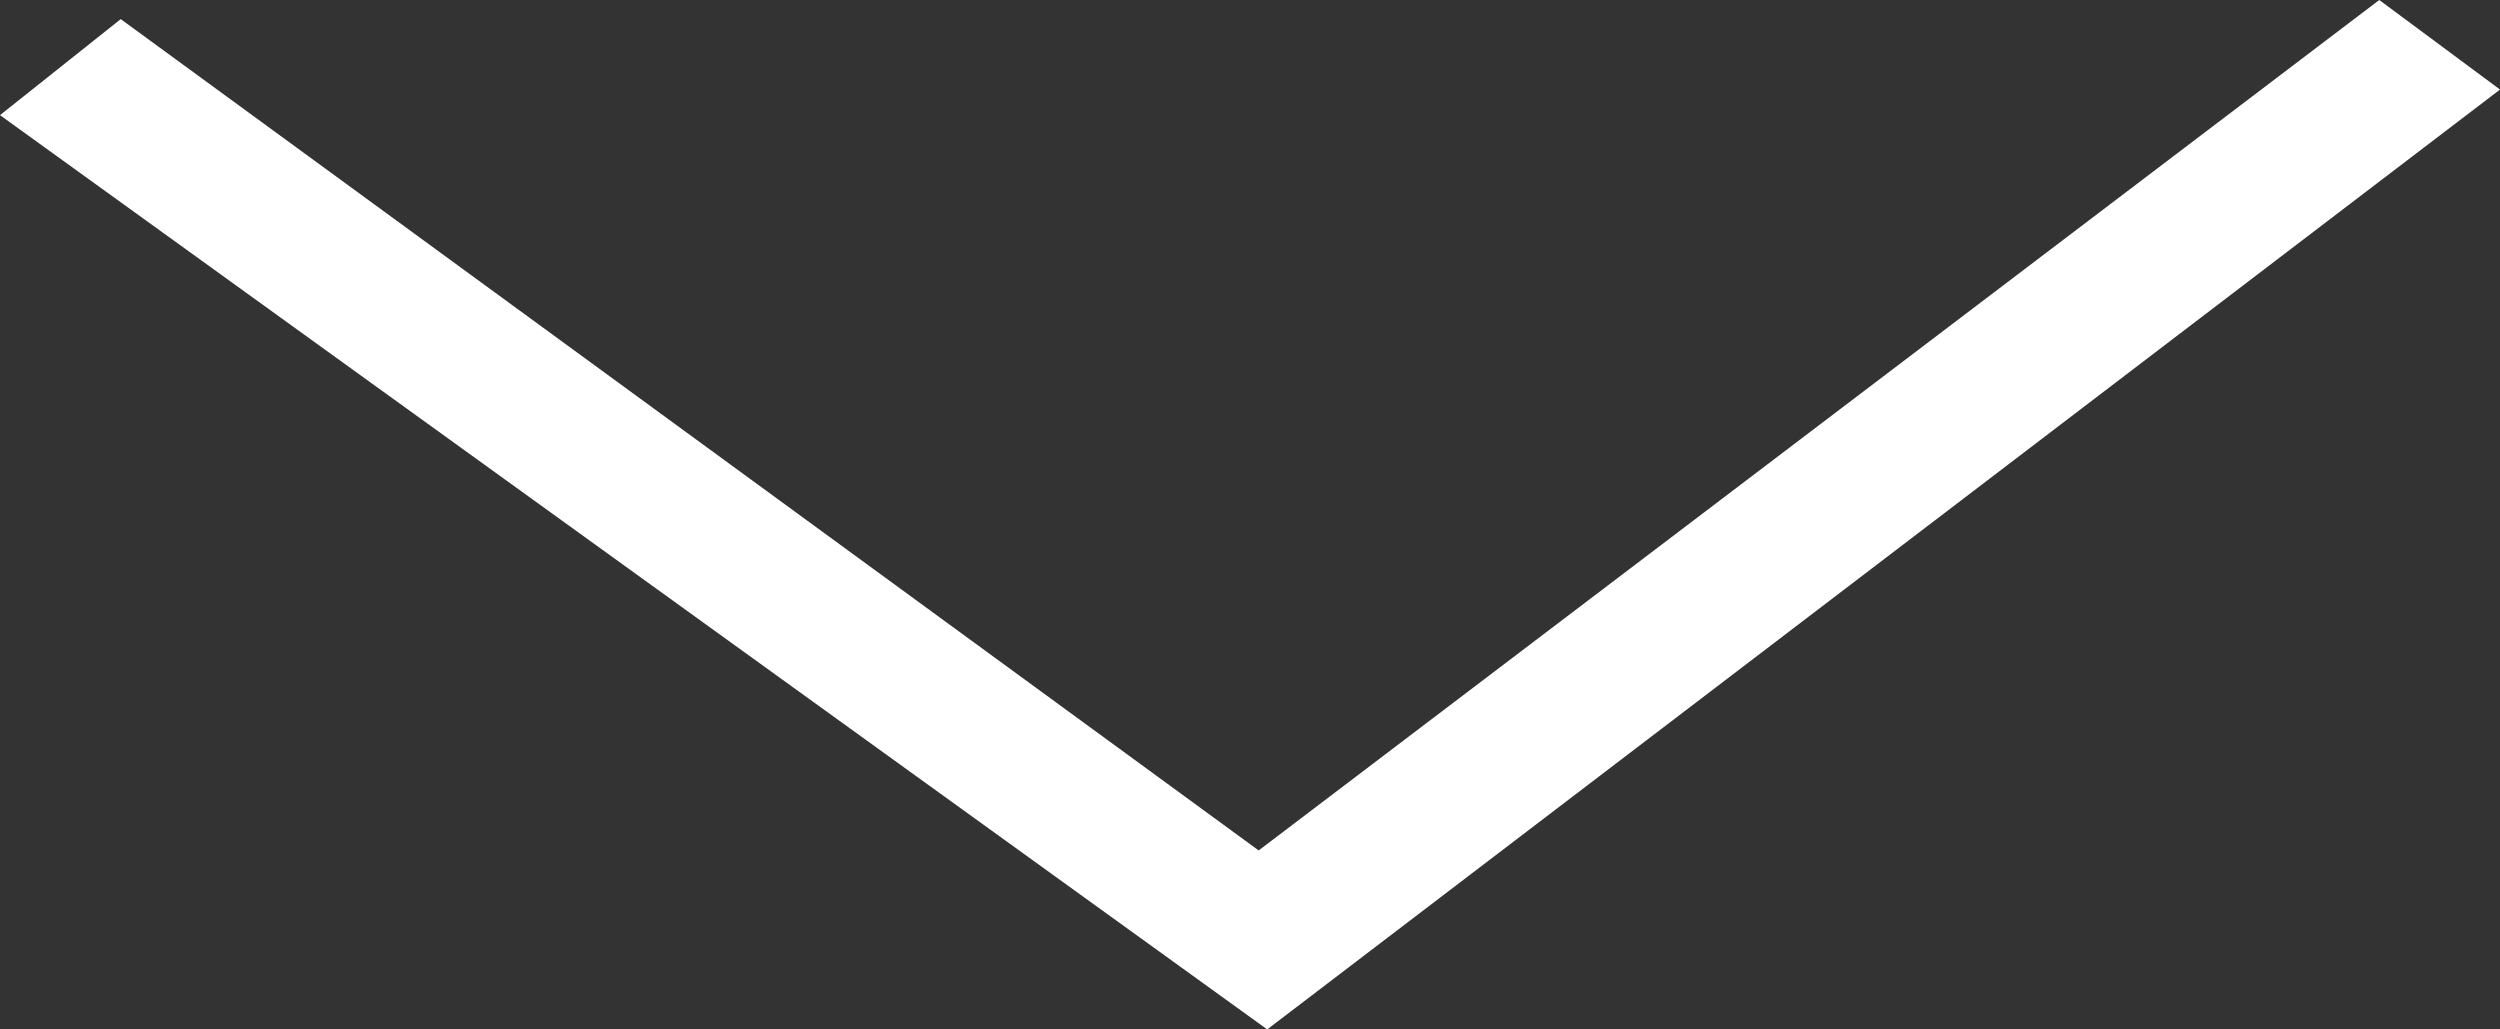 <svg width="17" height="7" viewBox="0 0 17 7" fill="none" xmlns="http://www.w3.org/2000/svg">
<rect x="0" y="0" width="17" height="7" fill="#333333" stroke="none"/>
<path d="M16.179 0L8.559 5.783L0.821 0.13L0 0.783L8.617 7L17 0.609L16.179 0Z" fill="white"/>
</svg>
